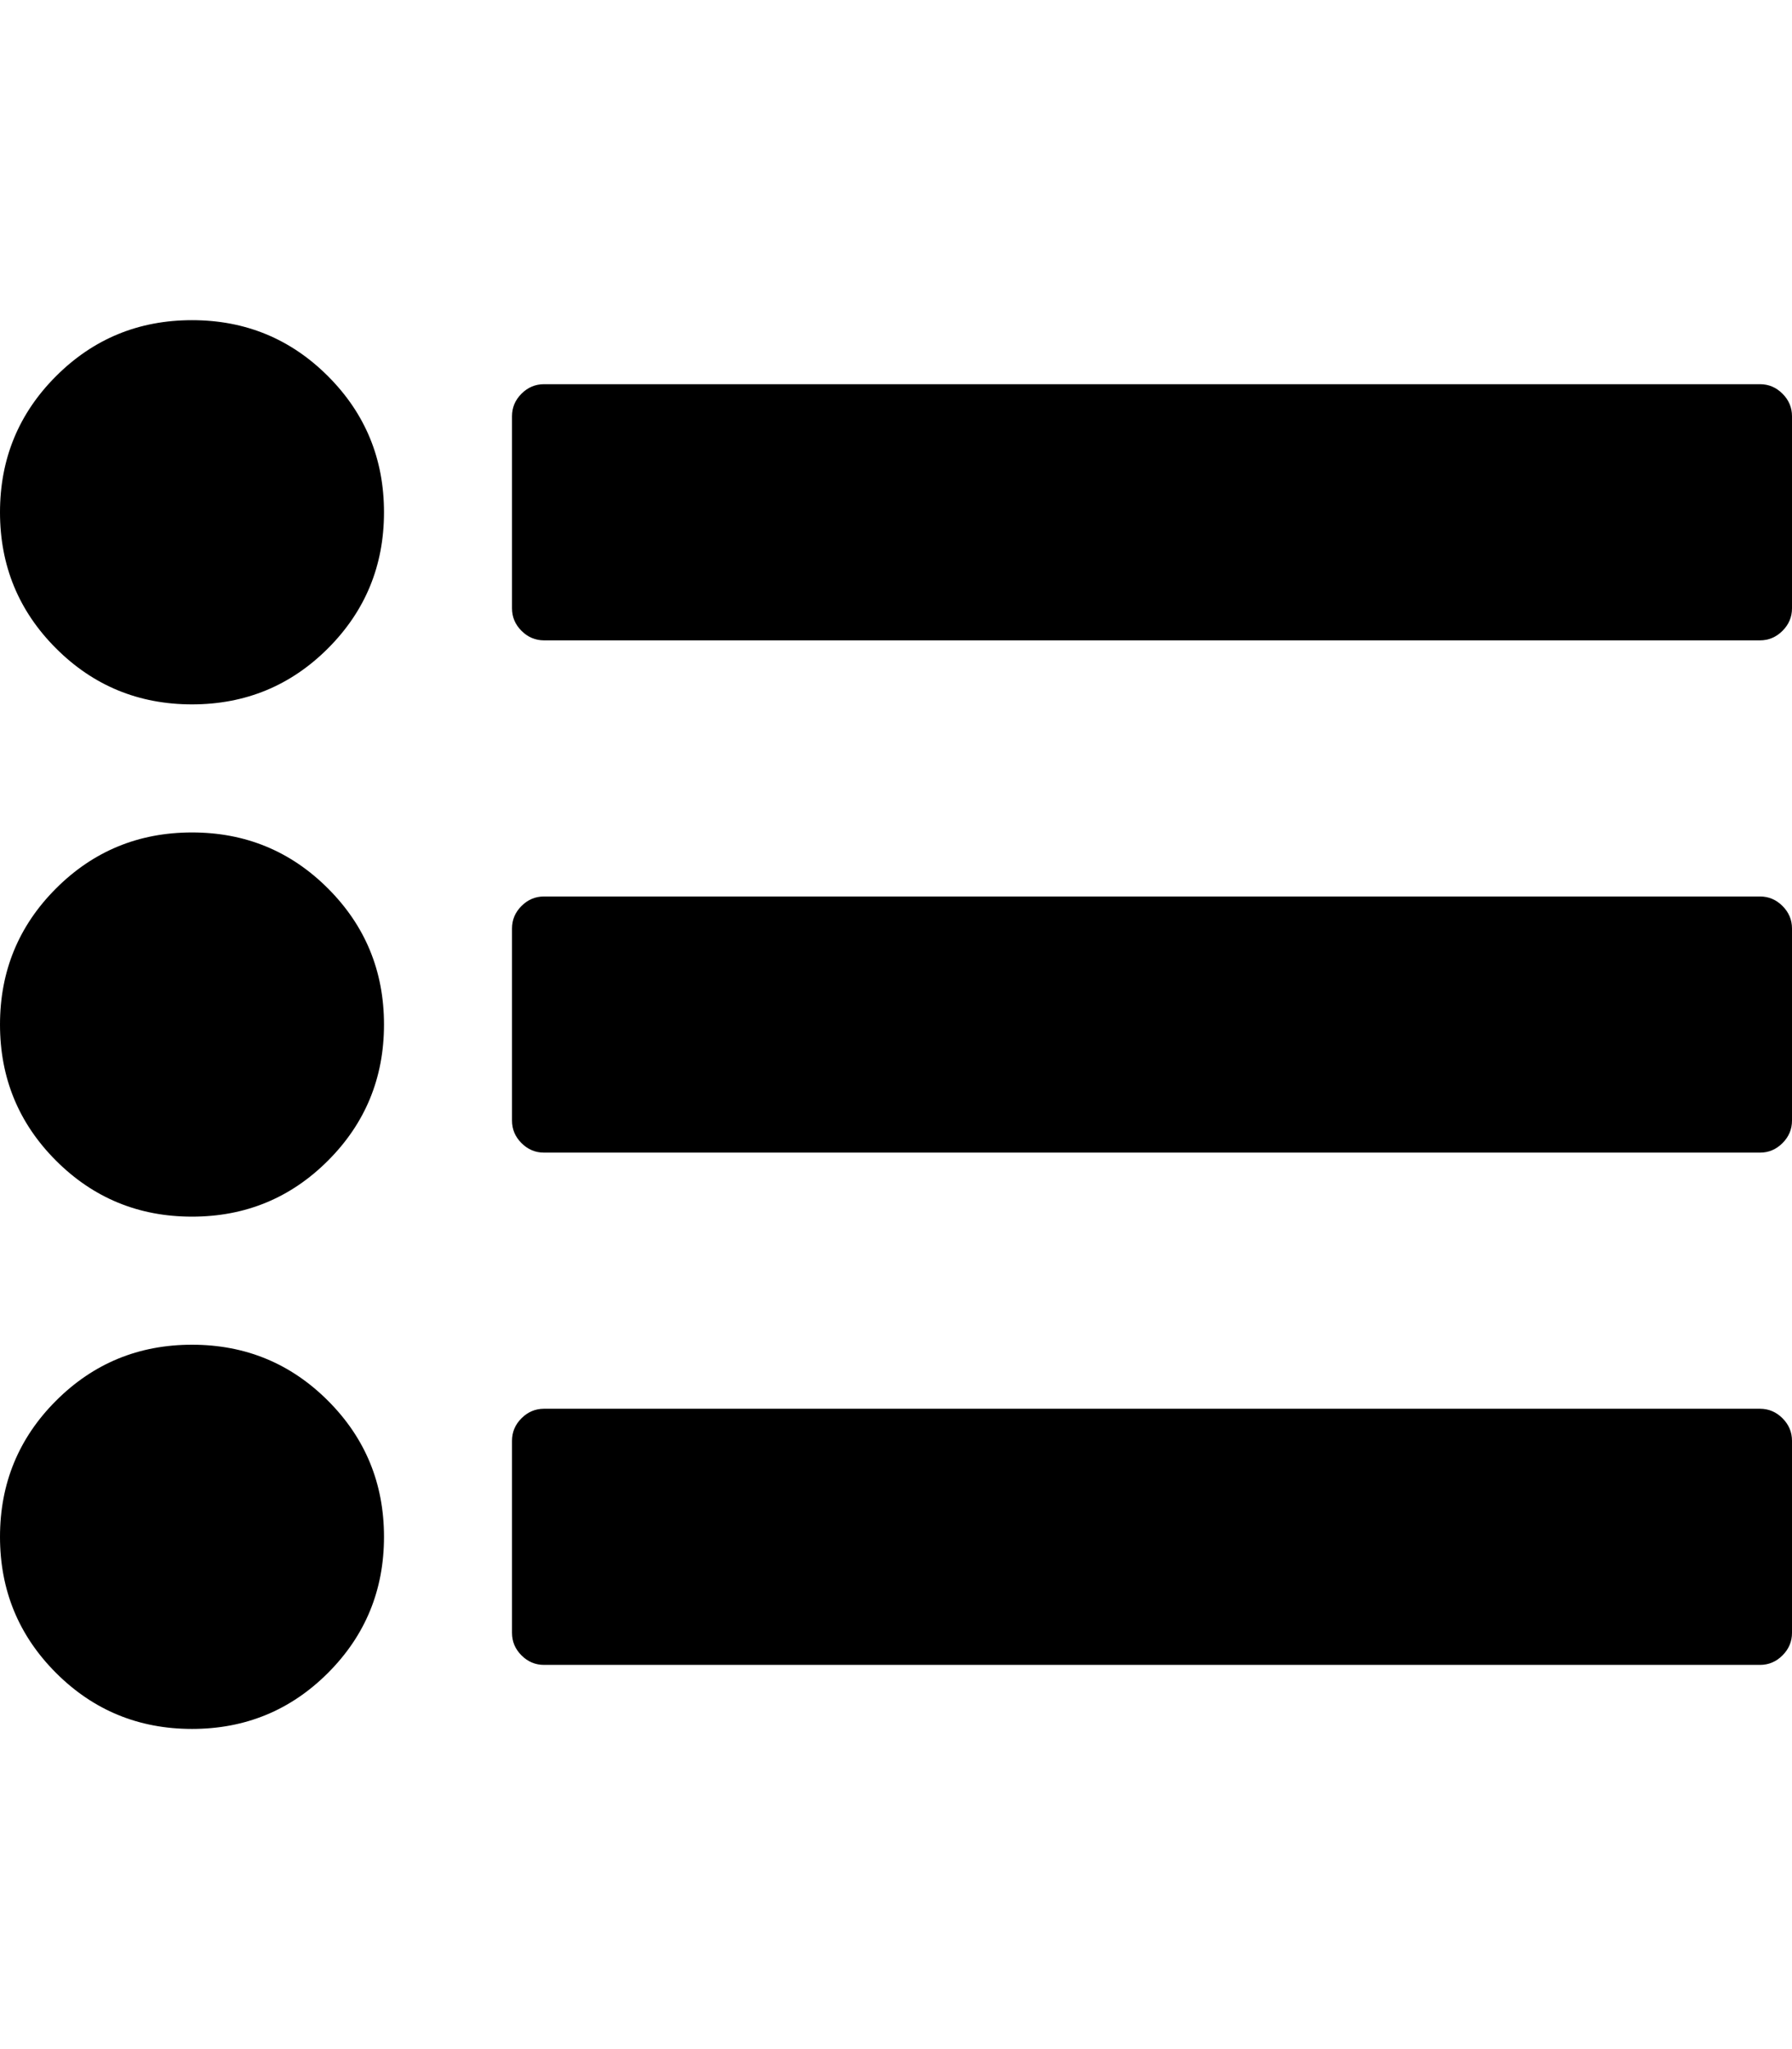 <?xml version="1.0" ?><svg contentScriptType="text/ecmascript" contentStyleType="text/css" enable-background="new 0 0 2048 2048" height="2048px" id="Layer_1" preserveAspectRatio="xMidYMid meet" version="1.1" viewBox="0.0 0 1792.0 2048" width="1792.0px" xml:space="preserve" xmlns="http://www.w3.org/2000/svg" xmlns:xlink="http://www.w3.org/1999/xlink" zoomAndPan="magnify"><path d="M384,1536c0,53.333-18.667,98.667-56,136s-82.667,56-136,56s-98.667-18.667-136-56s-56-82.667-56-136s18.667-98.667,56-136  s82.667-56,136-56s98.667,18.667,136,56S384,1482.667,384,1536z M384,1024c0,53.333-18.667,98.667-56,136  c-37.333,37.333-82.667,56-136,56s-98.667-18.667-136-56c-37.333-37.333-56-82.667-56-136c0-53.333,18.667-98.667,56-136  s82.667-56,136-56s98.667,18.667,136,56S384,970.667,384,1024z M1792,1440v192c0,8.667-3.167,16.167-9.5,22.5s-13.833,9.5-22.5,9.5  H544c-8.667,0-16.167-3.167-22.5-9.5s-9.5-13.833-9.5-22.5v-192c0-8.667,3.167-16.167,9.5-22.5s13.833-9.5,22.5-9.5h1216  c8.667,0,16.167,3.167,22.5,9.5S1792,1431.333,1792,1440z M384,512c0,53.333-18.667,98.667-56,136c-37.333,37.333-82.667,56-136,56  s-98.667-18.667-136-56C18.667,610.667,0,565.333,0,512s18.667-98.667,56-136s82.667-56,136-56s98.667,18.667,136,56  S384,458.667,384,512z M1792,928v192c0,8.667-3.167,16.167-9.5,22.5s-13.833,9.5-22.5,9.5H544c-8.667,0-16.167-3.167-22.5-9.5  s-9.5-13.833-9.5-22.5V928c0-8.667,3.167-16.167,9.5-22.5s13.833-9.5,22.5-9.5h1216c8.667,0,16.167,3.167,22.5,9.5  S1792,919.333,1792,928z M1792,416v192c0,8.667-3.167,16.167-9.5,22.5s-13.833,9.5-22.5,9.5H544c-8.667,0-16.167-3.167-22.5-9.5  S512,616.667,512,608V416c0-8.667,3.167-16.167,9.5-22.5s13.833-9.5,22.5-9.5h1216c8.667,0,16.167,3.167,22.5,9.5  S1792,407.333,1792,416z"/></svg>